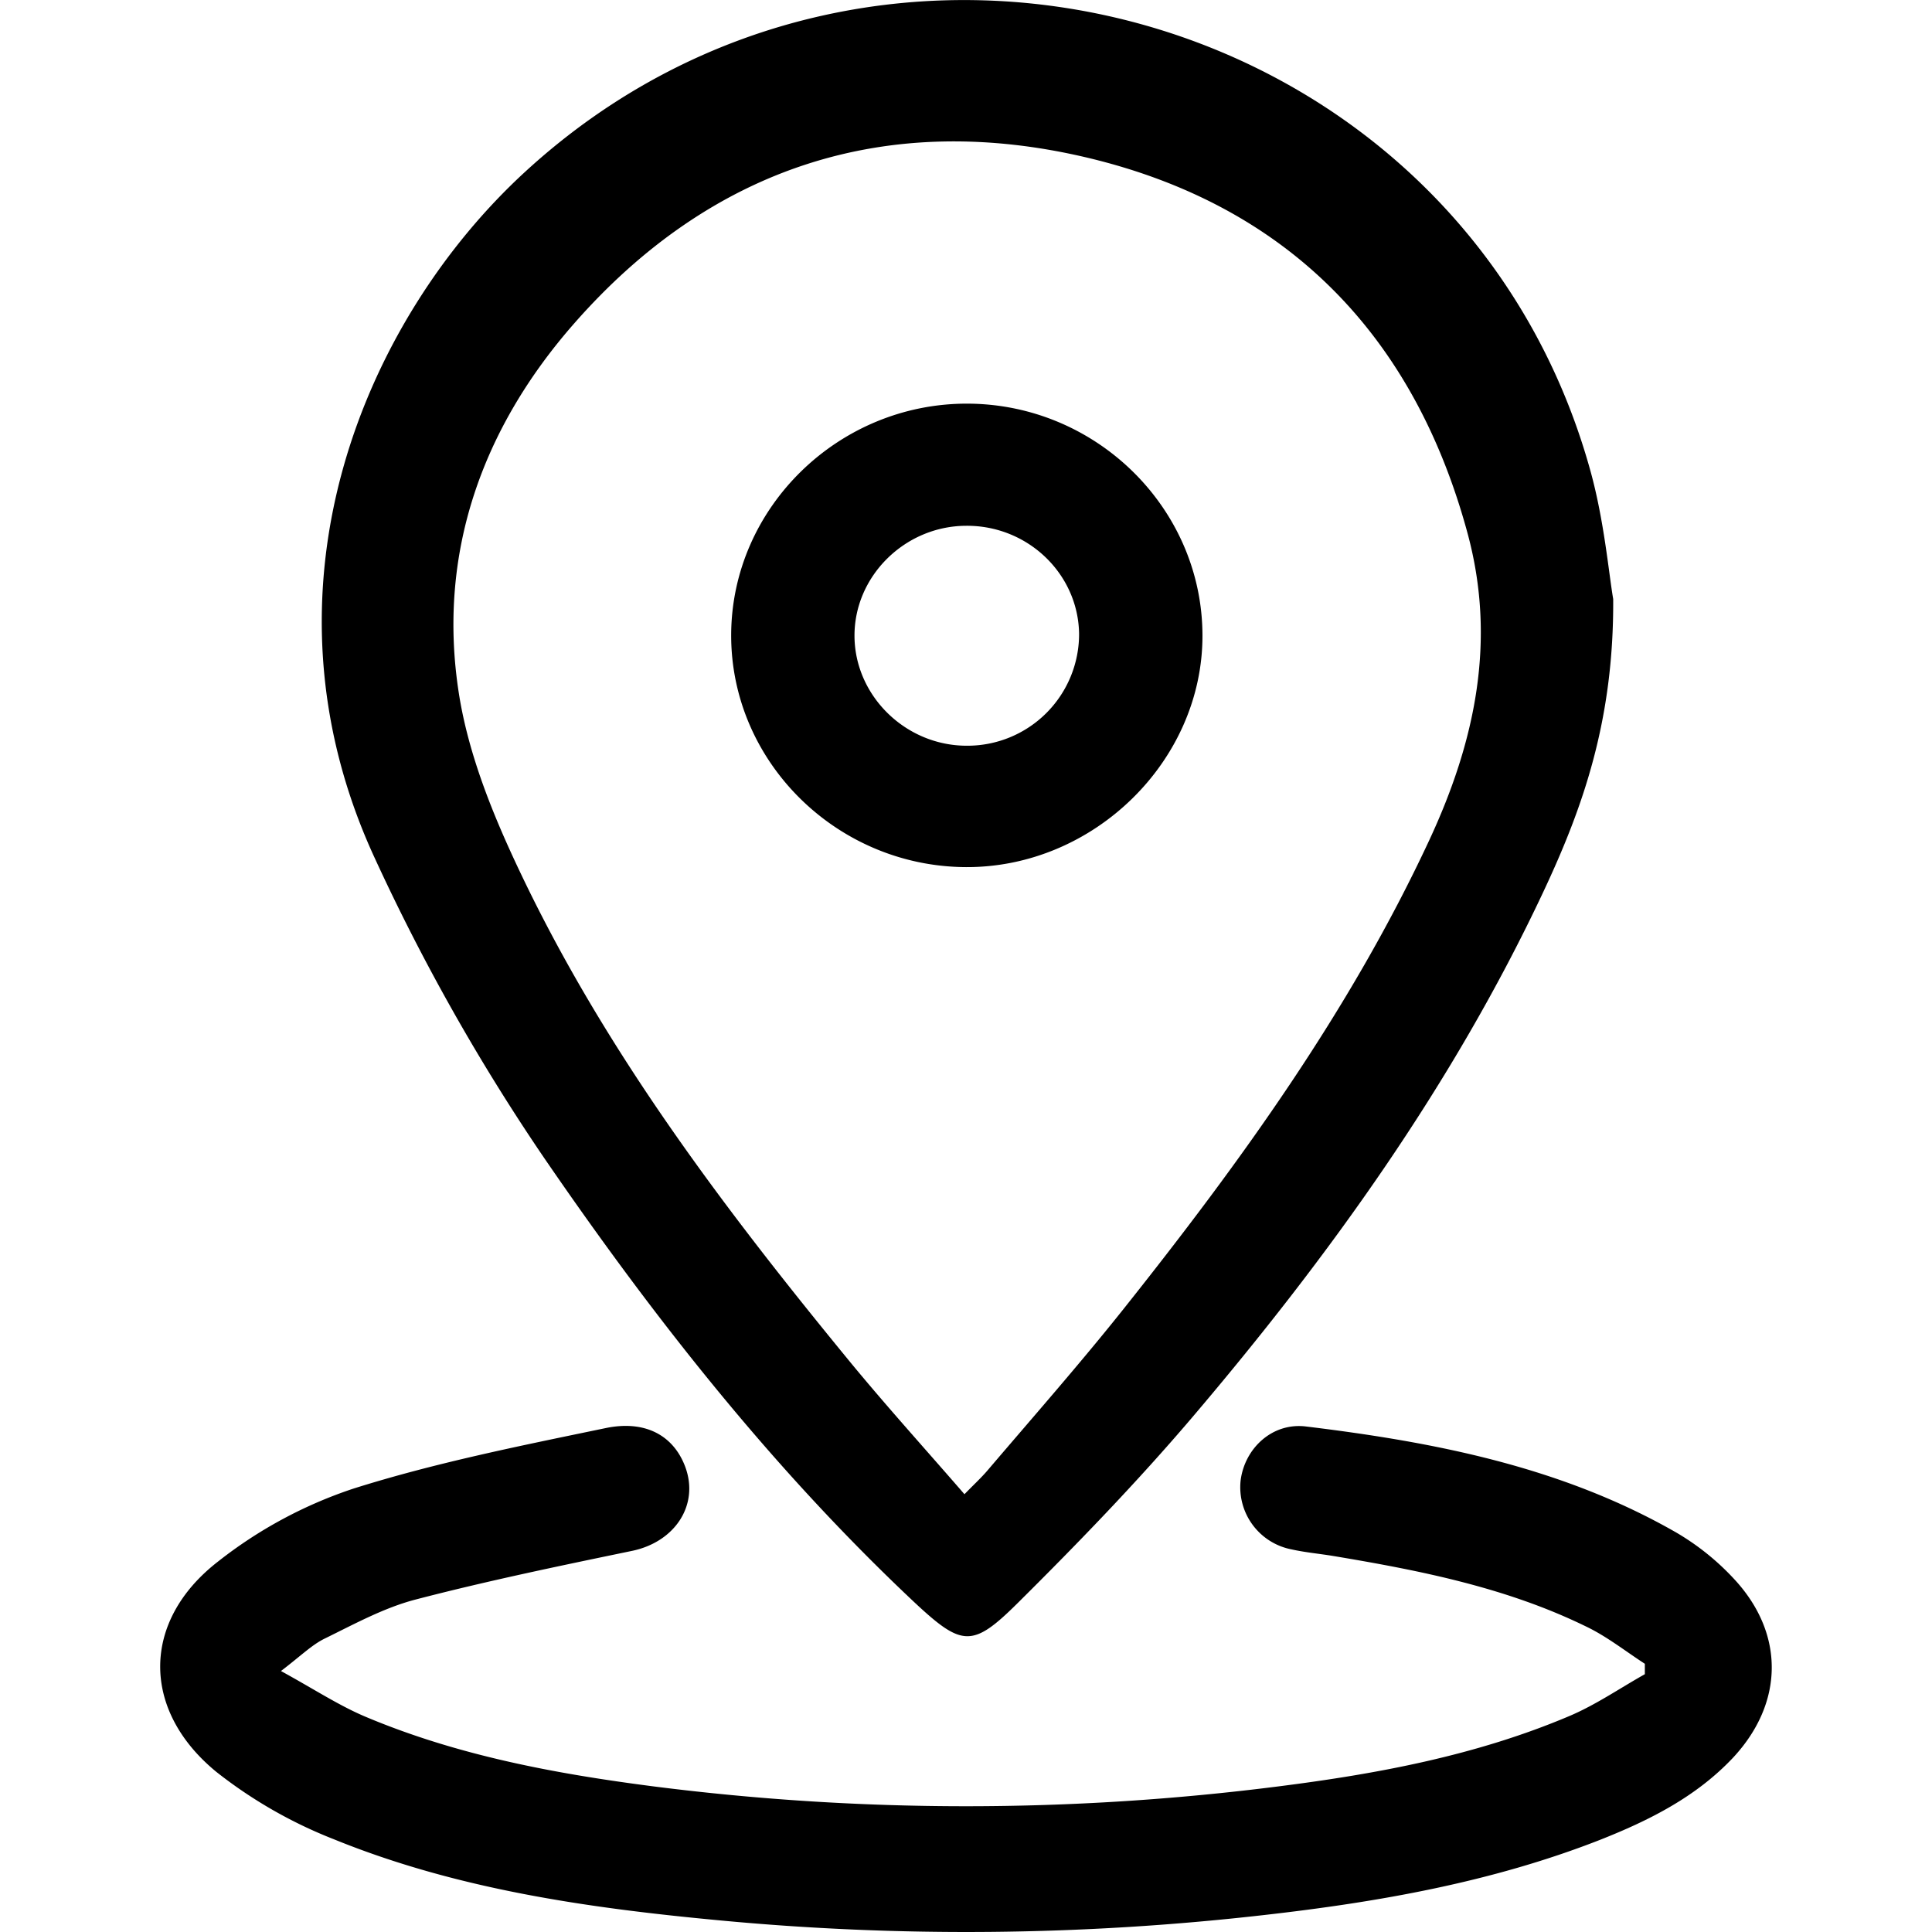 <svg t="1748530856565" class="icon" viewBox="0 0 1024 1024" version="1.1" xmlns="http://www.w3.org/2000/svg" p-id="5978" width="200" height="200"><path d="M855.026 317.488c0.398 63.97-15.921 110.255-36.96 155.062-48.077 102.351-113.553 193.33-186.45 279.021-29.085 34.117-60.473 66.585-92.372 98.229-23.683 23.484-29.312 22.972-54.019 0-75.342-70.736-138.8-151.395-197.026-236.375a1096.154 1096.154 0 0 1-89.273-157.962C131.886 311.262 193.894 168.766 278.078 91.292c188.668-173.684 496.915-87.681 564.922 158.417 7.25 26.27 9.638 53.848 12.026 67.779zM511.183 791.972c5.174-5.317 8.956-8.785 12.254-12.652 24.223-28.431 49.015-56.578 72.3-85.833 61.695-77.56 119.58-157.593 161.715-247.974 24.308-52.142 35.795-105.564 20.47-162.54-28.431-105.337-95.585-173.912-200.836-199.215-106.9-25.588-200.154 4.805-272.937 87.88-48.617 55.469-72.442 121.713-60.984 195.605 5.118 32.98 18.452 65.59 32.98 96.011 44.693 93.822 106.929 176.272 172.433 256.191 19.959 24.422 41.196 47.821 62.605 72.527z" p-id="5979"></path><path d="M148.916 885.68c17.57 9.61 30.563 18.196 44.665 24.166 48.816 20.584 100.446 30.222 152.646 36.96a1309.585 1309.585 0 0 0 331.533 0c52.654-6.681 104.768-16.405 153.982-37.244 13.988-5.914 26.753-14.727 40.059-22.205v-5.516c-10.434-6.767-20.328-14.642-31.445-19.902-42.135-20.527-87.624-29.54-133.426-37.188-7.477-1.251-15.068-1.905-22.432-3.554a33.548 33.548 0 0 1-26.953-36.42c2.104-17.059 16.717-30.904 34.629-28.715 68.376 8.302 135.644 21.408 196.372 56.265a133.625 133.625 0 0 1 30.791 24.82c26.753 28.971 26.1 65.59-0.768 94.447-19.674 20.897-44.551 33.293-70.708 43.641-57.317 22.404-117.391 32.923-178.148 39.803a1389.902 1389.902 0 0 1-289.313 2.701c-69.371-6.539-138.373-16.433-203.395-42.874a244.506 244.506 0 0 1-62.349-35.738c-39.803-32.61-39.803-79.862 0.796-111.392a235.977 235.977 0 0 1 71.816-38.723c43.556-13.761 88.733-22.745 133.625-32.07 21.266-4.464 35.965 4.066 42.135 20.072 7.847 20.357-5.089 40.201-28.004 44.978-38.382 7.961-76.763 15.893-114.719 25.787-16.717 4.35-32.411 12.964-48.077 20.641-6.852 3.298-12.709 9.183-23.313 17.258zM637.331 336.992c0 66.528-57.743 122.907-125.38 122.594-68.519-0.313-124.67-55.924-124.414-123.22s56.862-122.651 125.295-122.424 124.499 55.611 124.499 123.049zM511.894 278.68c-32.383 0.199-59.165 26.782-58.994 58.482s27.152 58.084 59.477 58.084a59.193 59.193 0 0 0 59.563-59.392c-0.512-31.871-27.379-57.516-60.046-57.175z" p-id="5980"></path></svg>